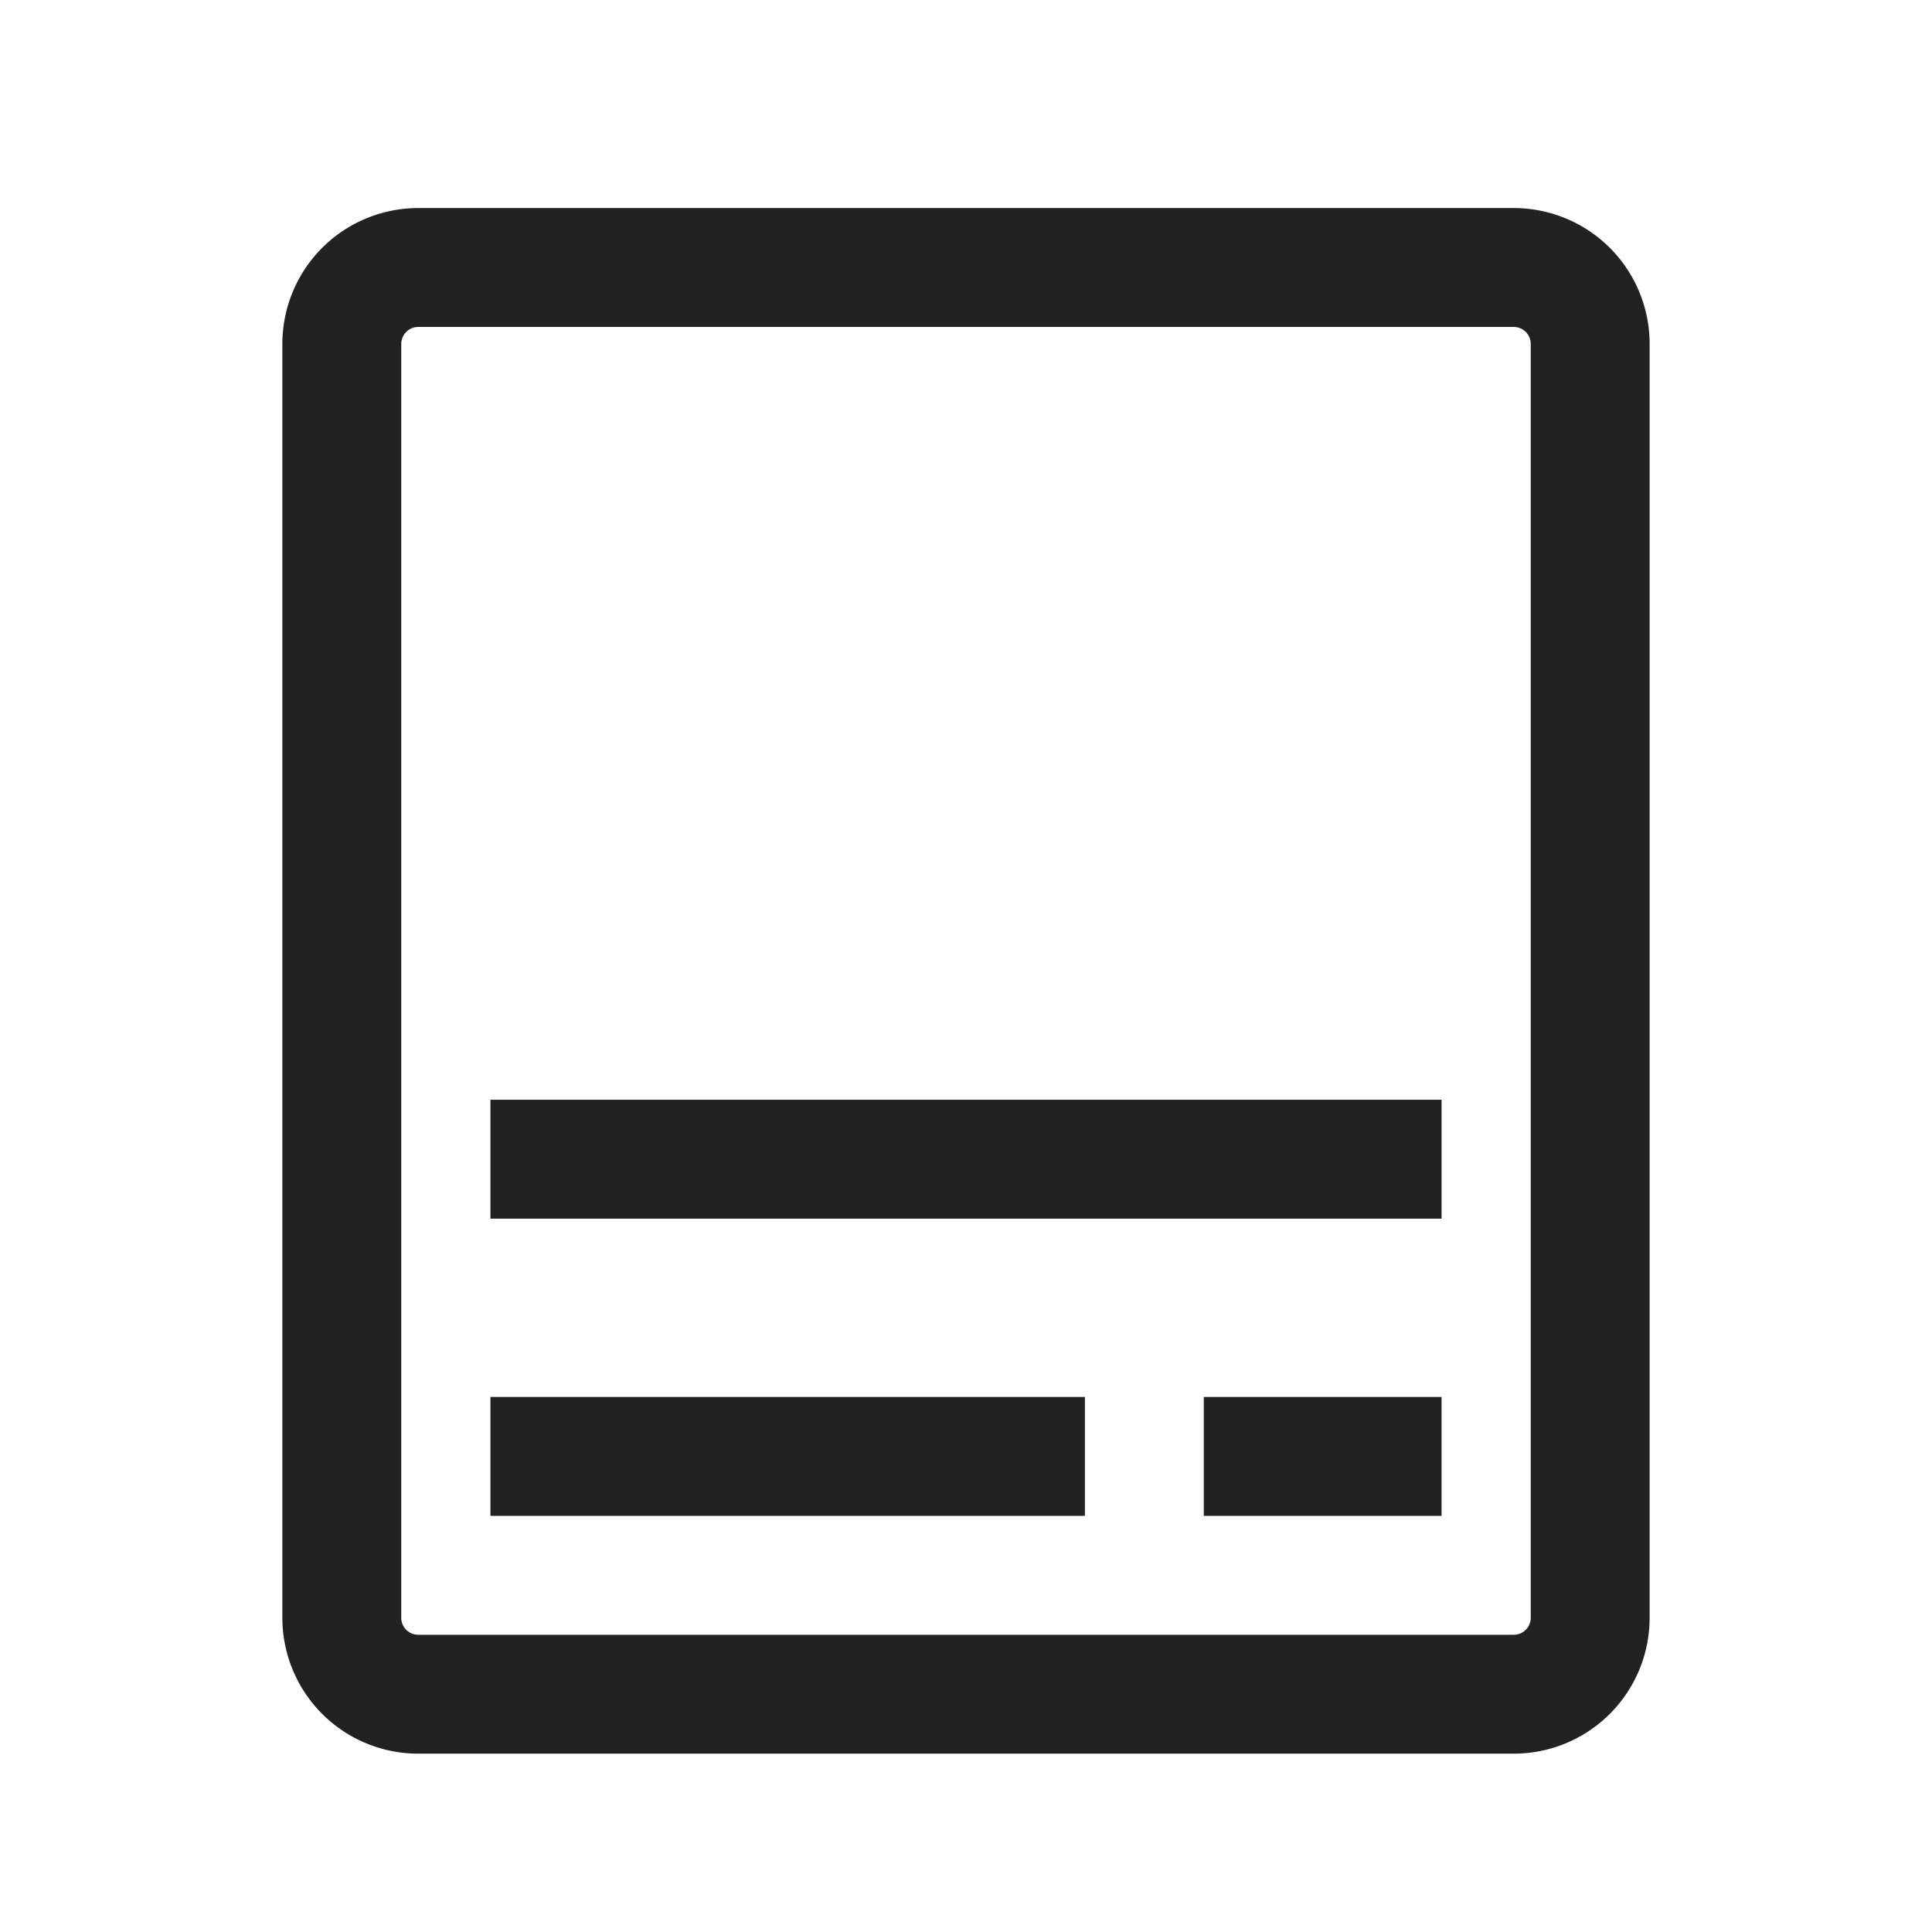 <svg xmlns="http://www.w3.org/2000/svg" viewBox="0 0 1024 1024"><path fill="#222" fill-rule="evenodd" d="M802.328 173.292H221.657A8.995 8.995 0 0 0 212.677 182.288V857.482C212.677 862.429 216.71 866.462 221.672 866.462H802.343A8.995 8.995 0 0 0 811.323 857.466V182.272A8.995 8.995 0 0 0 802.328 173.292ZM221.657 110.277A72.01 72.01 0 0 0 149.662 182.287V857.483A72.01 72.01 0 0 0 221.672 929.477H802.343A72.01 72.01 0 0 0 874.338 857.467V182.271A72.01 72.01 0 0 0 802.328 110.277H221.657Z"></path><path fill="#222" d="M259.938 582.892H764.062V645.908H259.938zM259.938 740.431H575.015V803.446H259.938zM638.031 740.43H764.06V803.446H638.032z"></path></svg>
